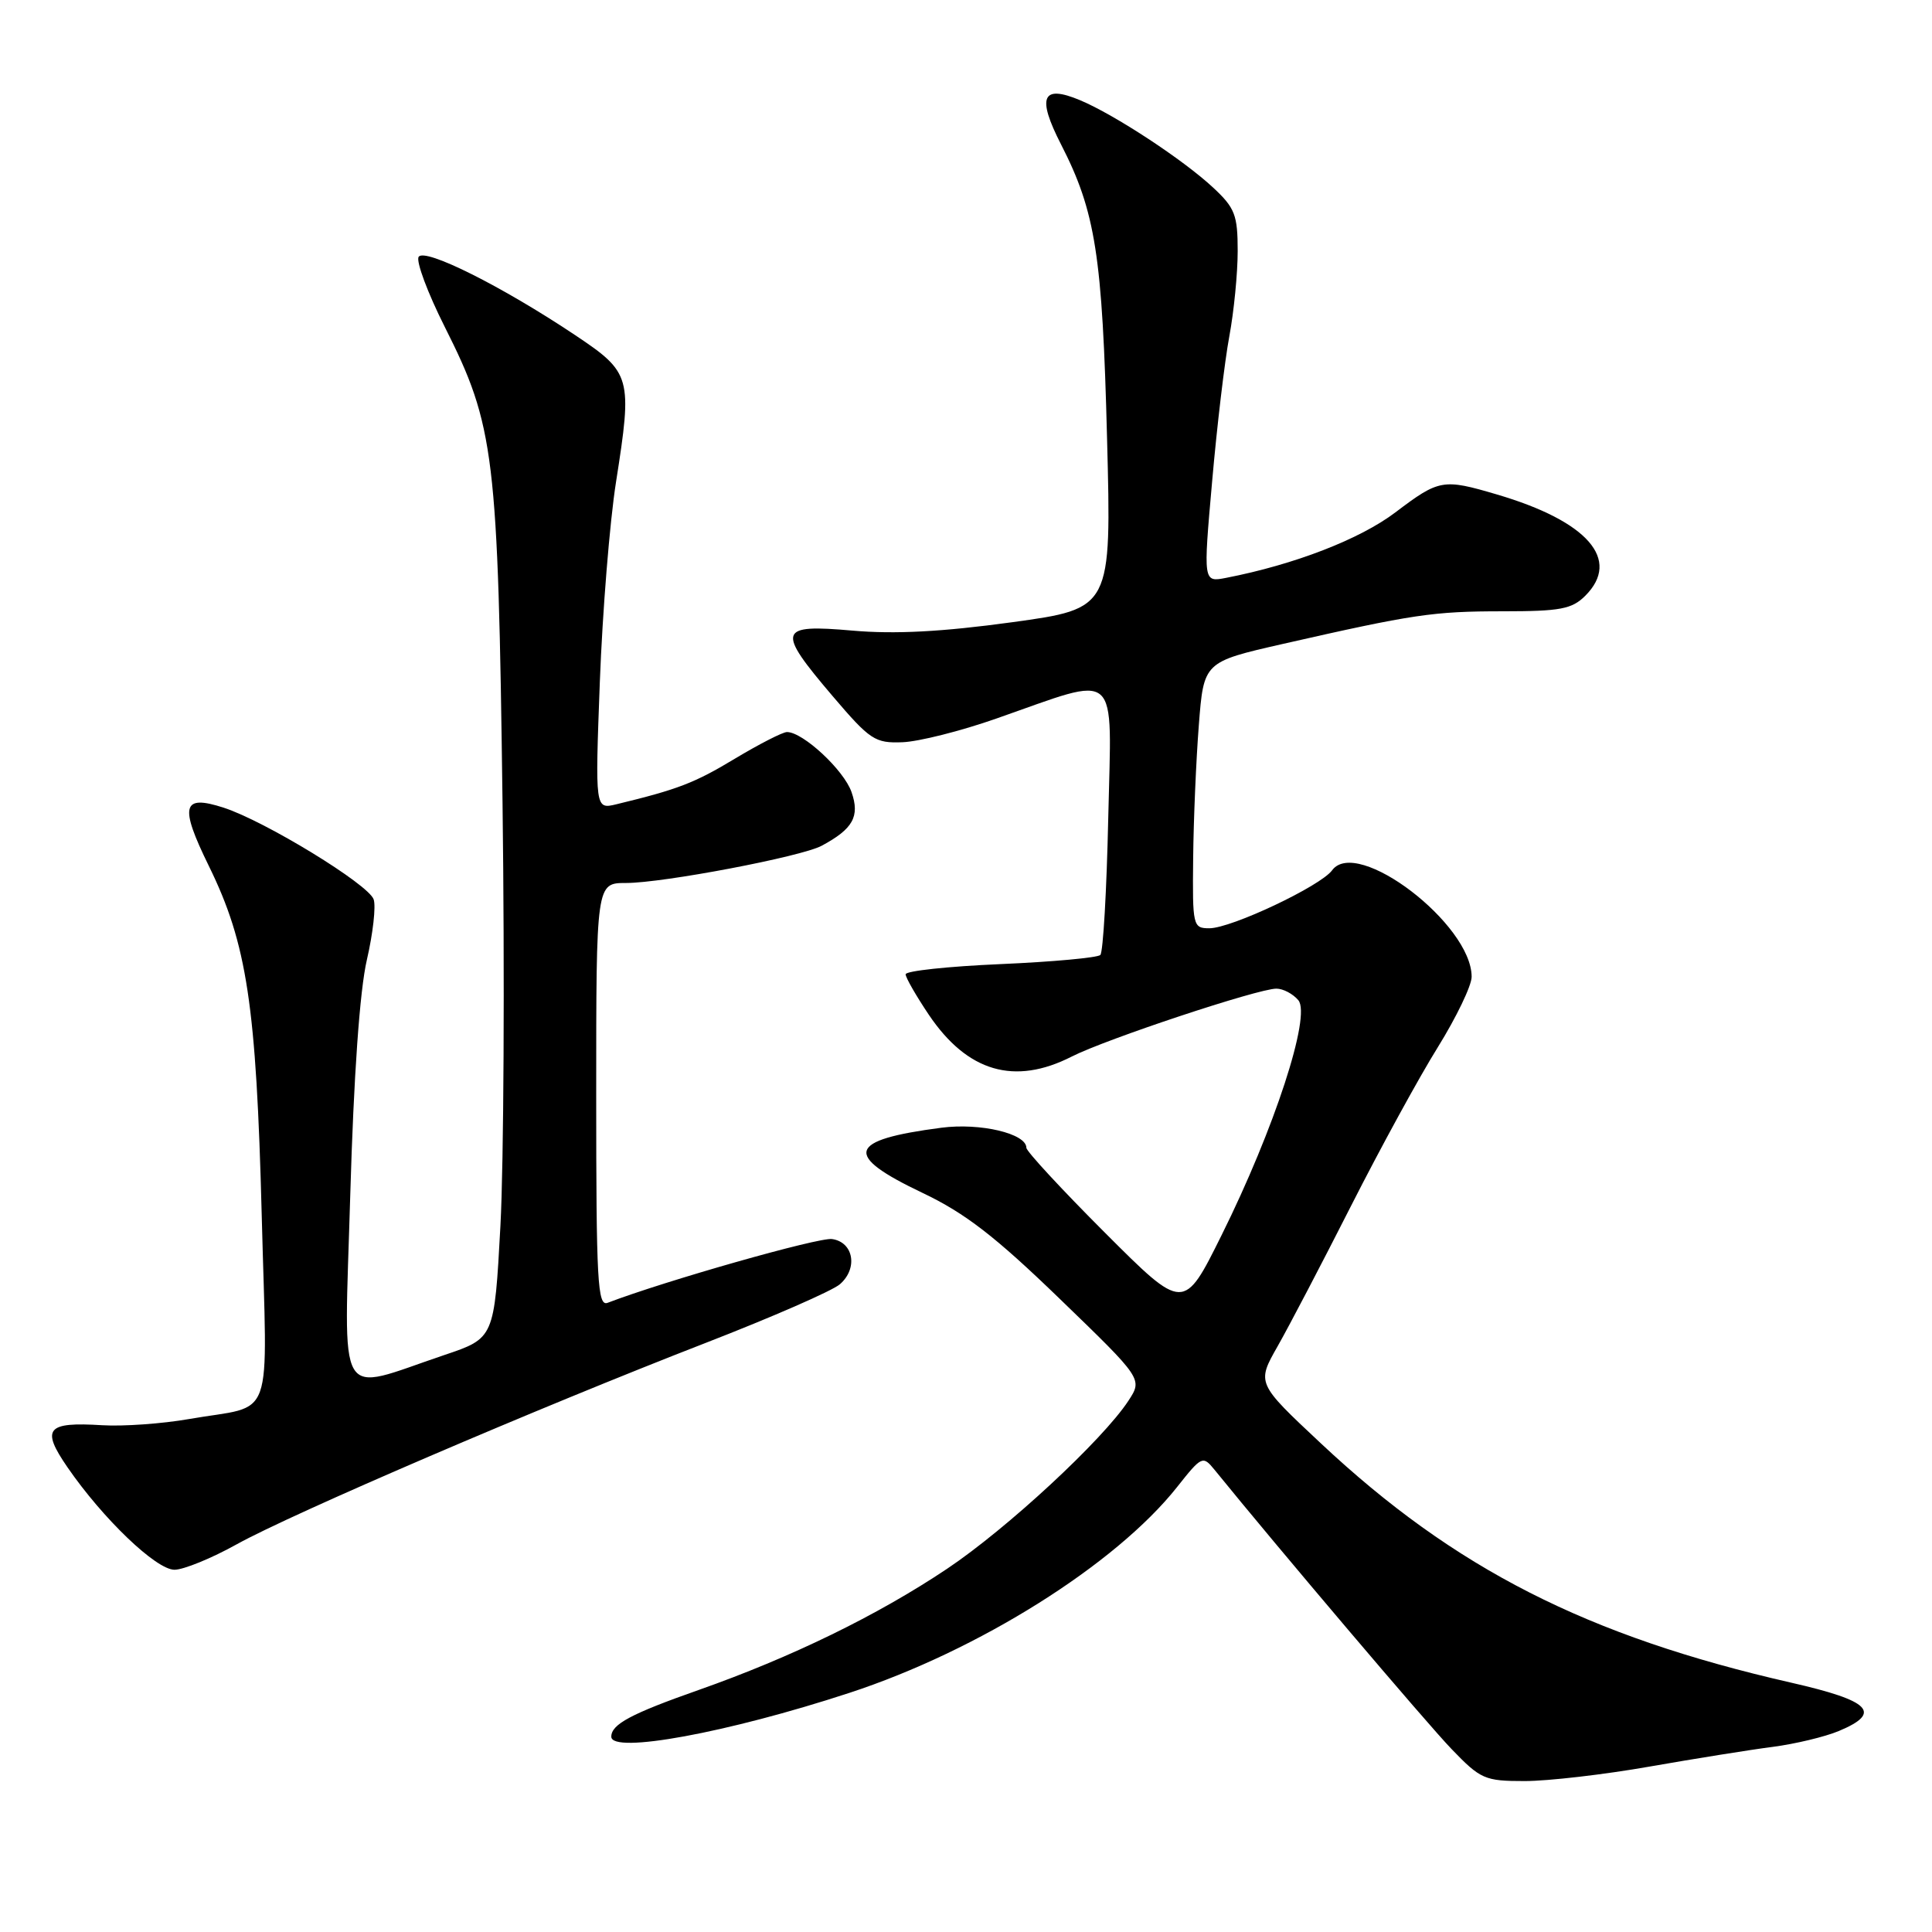 <?xml version="1.0" encoding="UTF-8" standalone="no"?>
<!DOCTYPE svg PUBLIC "-//W3C//DTD SVG 1.1//EN" "http://www.w3.org/Graphics/SVG/1.1/DTD/svg11.dtd" >
<svg xmlns="http://www.w3.org/2000/svg" xmlns:xlink="http://www.w3.org/1999/xlink" version="1.1" viewBox="0 0 256 256">
 <g >
 <path fill="currentColor"
d=" M 218.58 234.08 C 224.58 233.03 231.93 231.85 234.90 231.47 C 237.87 231.08 241.81 230.14 243.65 229.37 C 249.44 226.95 247.88 225.36 237.33 222.96 C 210.30 216.80 192.73 207.86 175.01 191.24 C 166.51 183.28 166.51 183.28 169.29 178.39 C 170.82 175.70 175.21 167.30 179.05 159.73 C 182.89 152.16 188.05 142.72 190.52 138.76 C 192.98 134.79 195.00 130.60 195.00 129.43 C 195.00 122.45 179.79 110.84 176.51 115.32 C 174.98 117.41 163.16 123.00 160.25 123.00 C 158.07 123.00 158.00 122.71 158.10 113.75 C 158.15 108.66 158.49 100.72 158.85 96.10 C 159.50 87.71 159.50 87.71 170.00 85.32 C 187.28 81.39 189.89 81.00 199.14 81.00 C 206.75 81.00 208.29 80.71 210.06 78.94 C 214.84 74.16 210.38 69.06 198.35 65.52 C 191.20 63.41 190.70 63.50 184.90 67.89 C 180.20 71.45 171.52 74.81 162.46 76.57 C 159.43 77.16 159.43 77.16 160.61 63.83 C 161.25 56.50 162.28 47.83 162.89 44.57 C 163.50 41.30 164.00 36.21 164.00 33.26 C 164.00 28.49 163.64 27.55 160.75 24.86 C 156.78 21.16 147.70 15.20 143.12 13.28 C 138.08 11.17 137.36 12.82 140.59 19.13 C 145.17 28.07 146.07 33.84 146.69 58.07 C 147.28 80.64 147.28 80.64 134.10 82.45 C 124.85 83.72 118.56 84.05 112.97 83.56 C 103.07 82.69 102.84 83.44 110.33 92.24 C 115.29 98.06 115.94 98.49 119.58 98.35 C 121.74 98.27 127.33 96.86 132.00 95.22 C 148.62 89.41 147.29 88.23 146.85 108.33 C 146.64 117.97 146.17 126.17 145.80 126.54 C 145.43 126.90 139.47 127.45 132.56 127.75 C 125.65 128.05 120.00 128.65 120.00 129.10 C 120.00 129.54 121.39 131.95 123.08 134.47 C 128.19 142.04 134.43 143.86 142.01 140.00 C 146.52 137.70 166.70 131.00 169.13 131.00 C 170.02 131.00 171.33 131.69 172.04 132.54 C 173.75 134.61 168.86 149.58 161.88 163.64 C 156.85 173.78 156.85 173.78 146.42 163.35 C 140.69 157.62 136.00 152.55 136.00 152.09 C 136.00 150.20 129.89 148.76 124.74 149.43 C 112.25 151.06 111.67 153.03 122.23 158.06 C 127.87 160.74 131.87 163.83 140.43 172.11 C 151.41 182.72 151.41 182.72 149.52 185.61 C 146.11 190.81 133.41 202.58 125.48 207.88 C 116.26 214.05 104.85 219.61 92.55 223.94 C 83.60 227.09 81.00 228.48 81.00 230.12 C 81.00 232.43 96.42 229.60 112.50 224.33 C 129.64 218.73 147.85 207.29 155.97 197.04 C 159.23 192.92 159.38 192.85 160.92 194.74 C 169.30 205.07 189.09 228.39 192.33 231.75 C 196.19 235.76 196.73 236.00 202.03 236.00 C 205.12 236.00 212.57 235.14 218.58 234.08 Z  M 31.40 204.61 C 38.70 200.56 71.29 186.56 93.51 177.94 C 102.30 174.53 110.31 171.03 111.29 170.17 C 113.71 168.07 113.11 164.59 110.25 164.18 C 108.48 163.93 88.11 169.72 80.51 172.63 C 79.18 173.14 79.00 169.79 79.00 145.11 C 79.00 117.00 79.00 117.00 82.96 117.00 C 87.86 117.00 106.17 113.52 108.87 112.07 C 113.03 109.84 113.96 108.18 112.83 104.95 C 111.82 102.04 106.40 97.00 104.28 97.00 C 103.71 97.00 100.61 98.59 97.39 100.52 C 92.02 103.76 89.82 104.60 81.68 106.57 C 78.85 107.25 78.85 107.25 79.48 90.38 C 79.83 81.09 80.79 69.15 81.63 63.84 C 83.81 49.97 83.65 49.38 76.23 44.42 C 66.55 37.95 56.25 32.79 55.47 34.04 C 55.11 34.63 56.66 38.80 58.93 43.31 C 65.55 56.47 65.99 60.09 66.59 106.50 C 66.88 129.05 66.75 154.21 66.31 162.41 C 65.50 177.32 65.50 177.32 58.87 179.55 C 44.34 184.45 45.59 186.59 46.41 158.39 C 46.87 142.53 47.67 131.25 48.61 127.19 C 49.42 123.70 49.83 120.08 49.51 119.17 C 48.83 117.18 35.12 108.80 29.63 107.02 C 24.13 105.24 23.75 106.75 27.68 114.76 C 32.73 125.06 33.96 133.18 34.68 161.05 C 35.40 189.26 36.57 186.01 25.05 188.03 C 21.51 188.65 16.33 189.02 13.55 188.85 C 6.16 188.39 5.41 189.29 8.94 194.42 C 13.64 201.25 20.69 208.00 23.12 208.00 C 24.32 208.00 28.05 206.48 31.40 204.61 Z "/>
</g>
</svg>